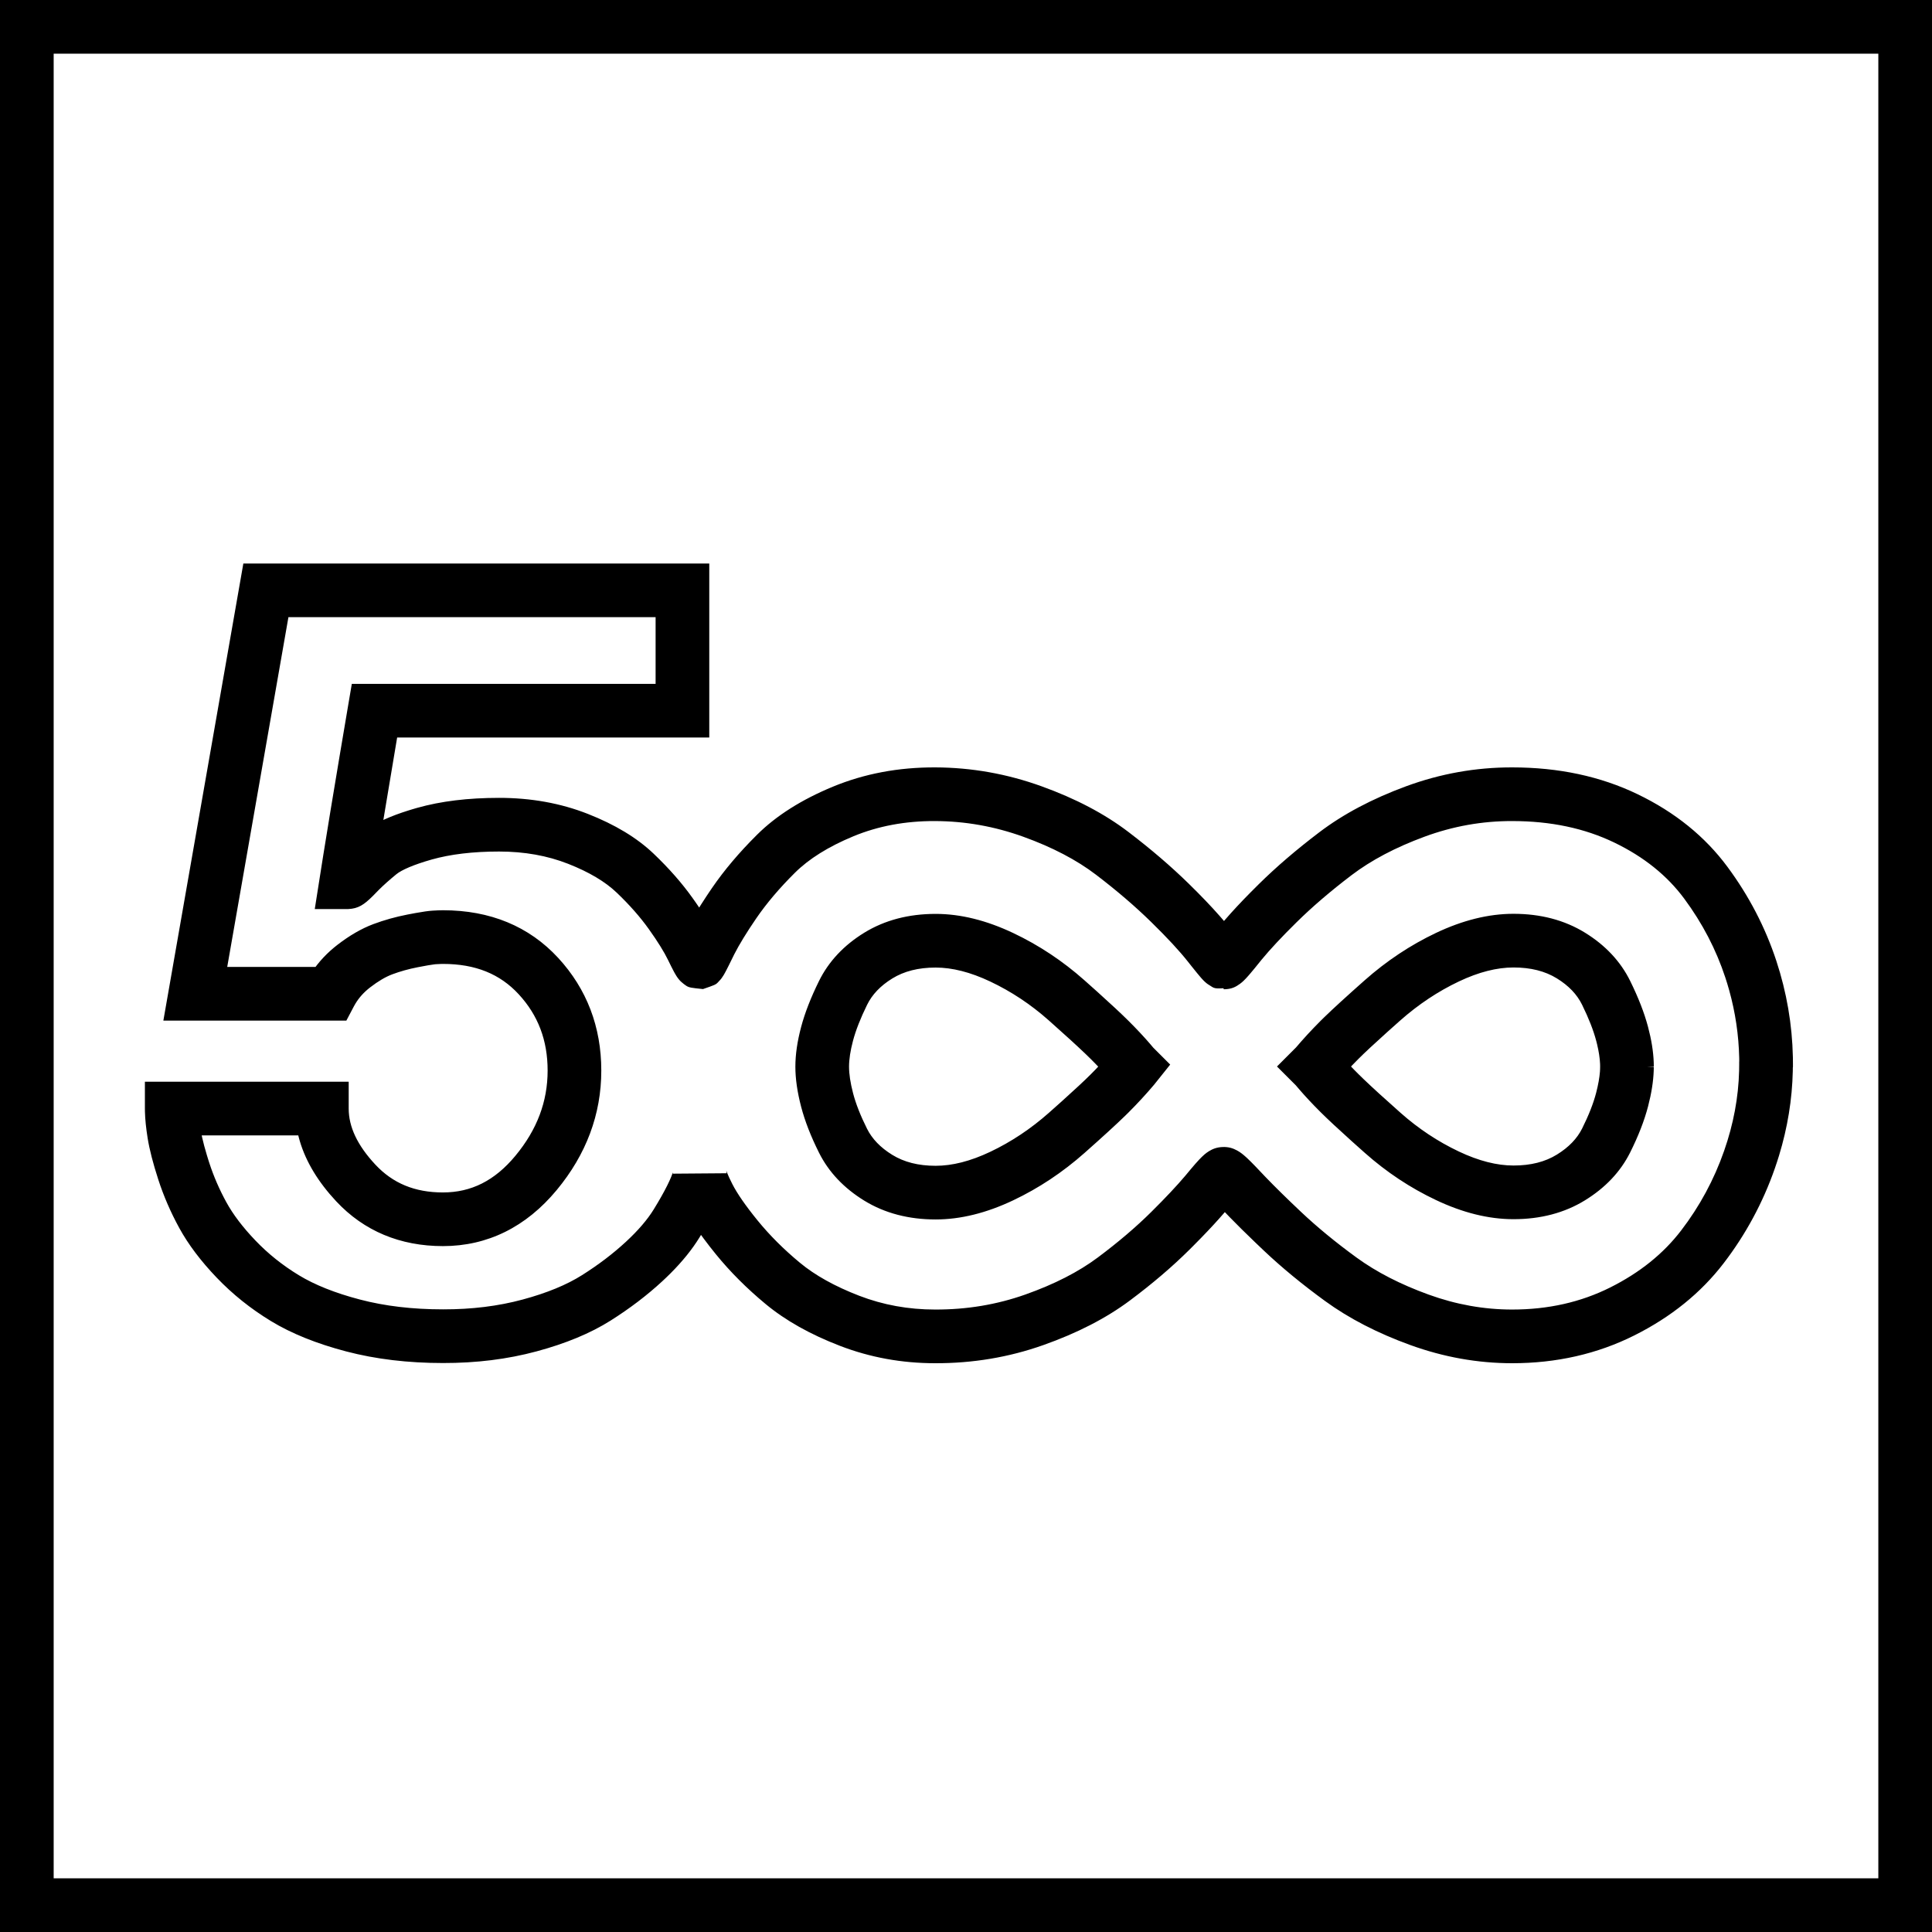 <?xml version="1.0" encoding="UTF-8"?>
<svg width="180px" height="180px" viewBox="0 0 180 180" version="1.1" xmlns="http://www.w3.org/2000/svg" xmlns:xlink="http://www.w3.org/1999/xlink">
    <!-- Generator: Sketch 64 (93537) - https://sketch.com -->
    <title>500px</title>
    <desc>Created with Sketch.</desc>
    <g id="500px" stroke="none" stroke-width="1" fill="none" fill-rule="evenodd">
        <path d="M180,0 L180,180 L0,180 L0,0 L180,0 Z M175,5 L5,5 L5,175 L175,175 L175,5 Z M66.081,52.5 L66.081,68.714 L37.001,68.714 L35.892,75.338 L35.717,76.395 L35.877,76.321 C36.512,76.035 37.227,75.769 38.026,75.518 L38.433,75.393 L38.853,75.271 C41.071,74.642 43.618,74.335 46.5,74.335 C49.468,74.335 52.229,74.83 54.767,75.828 C57.289,76.82 59.338,78.049 60.9,79.539 C62.32,80.893 63.53,82.269 64.527,83.668 L64.788,84.037 L65.036,84.398 L65.142,84.555 L65.303,84.297 C65.459,84.051 65.623,83.798 65.794,83.538 L66.056,83.145 L66.329,82.742 C67.473,81.072 68.875,79.415 70.534,77.768 C72.333,75.981 74.692,74.497 77.594,73.295 C80.526,72.082 83.712,71.484 87.133,71.496 C90.516,71.508 93.82,72.095 97.033,73.254 C100.205,74.398 102.911,75.817 105.144,77.521 C107.242,79.121 109.113,80.725 110.757,82.335 C111.878,83.432 112.831,84.427 113.621,85.325 L113.909,85.657 L114.037,85.808 L114.165,85.659 C114.823,84.897 115.606,84.057 116.516,83.137 L117.28,82.374 C118.912,80.765 120.786,79.158 122.903,77.551 C125.145,75.847 127.844,74.42 130.994,73.259 C134.198,72.078 137.501,71.49 140.886,71.496 C145.205,71.496 149.111,72.326 152.576,73.997 C156.046,75.671 158.846,77.928 160.943,80.762 C162.949,83.473 164.47,86.398 165.5,89.53 C166.46,92.451 166.974,95.44 167.038,98.486 L167.045,99.14 L167.045,99.409 L167.033,99.464 L167.03,99.79 C166.972,102.428 166.544,105.055 165.748,107.664 L165.557,108.266 L165.354,108.867 C164.248,112.041 162.641,115.019 160.595,117.684 C158.465,120.464 155.674,122.713 152.253,124.424 C148.806,126.147 145.007,127.008 140.886,127.008 C137.672,127.008 134.503,126.441 131.394,125.314 C128.344,124.209 125.696,122.844 123.455,121.214 C121.328,119.666 119.431,118.105 117.763,116.529 L116.963,115.767 C116.061,114.903 115.27,114.122 114.589,113.422 L114.114,112.929 L114.04,113.017 C113.441,113.713 112.725,114.489 111.891,115.346 L111.148,116.1 L110.794,116.453 C109.204,118.031 107.364,119.6 105.273,121.162 C103.056,122.819 100.363,124.201 97.2,125.32 C93.99,126.457 90.621,127.019 87.115,127.008 C84.017,127.008 81.058,126.467 78.254,125.388 C75.5,124.327 73.191,123.035 71.336,121.498 C69.579,120.043 68.033,118.497 66.7,116.859 C66.291,116.356 65.915,115.874 65.573,115.411 L65.312,115.054 L65.167,115.294 C64.481,116.41 63.583,117.52 62.475,118.63 L62.097,119 L61.705,119.37 C60.281,120.686 58.677,121.905 56.895,123.031 C55.01,124.221 52.708,125.173 49.989,125.905 C47.277,126.636 44.37,126.996 41.276,126.99 C38.016,126.99 35.009,126.632 32.257,125.91 C29.501,125.186 27.162,124.248 25.239,123.078 C23.354,121.932 21.668,120.582 20.184,119.03 C18.709,117.488 17.547,115.951 16.703,114.41 C15.897,112.937 15.243,111.429 14.744,109.887 C14.256,108.382 13.925,107.102 13.754,106.028 C13.607,105.109 13.523,104.297 13.504,103.583 L13.5,103.283 L13.5,100.783 L32.487,100.783 L32.487,103.283 C32.487,104.962 33.273,106.686 34.974,108.507 C36.599,110.246 38.641,111.097 41.267,111.097 C43.896,111.097 46.091,110.005 48.016,107.685 C50.038,105.248 51.021,102.63 51.021,99.742 C51.021,96.924 50.136,94.597 48.332,92.639 C46.588,90.744 44.295,89.806 41.276,89.806 L41.054,89.811 C40.926,89.815 40.771,89.823 40.592,89.834 L40.458,89.848 C40.183,89.881 39.65,89.971 38.917,90.115 C38.065,90.282 37.274,90.503 36.544,90.777 C35.929,91.008 35.24,91.41 34.485,91.992 C33.907,92.439 33.454,92.941 33.113,93.508 L32.973,93.755 L32.27,95.087 L15.22,95.087 L22.672,52.5 L66.081,52.5 Z M61.081,57.5 L26.872,57.5 L21.17,90.087 L29.396,90.087 L29.559,89.874 C29.926,89.41 30.335,88.975 30.785,88.571 L31.131,88.273 L31.43,88.034 C32.557,87.164 33.671,86.515 34.785,86.097 C35.78,85.723 36.838,85.427 37.957,85.208 L38.71,85.066 C39.4,84.941 39.908,84.868 40.274,84.845 C40.668,84.819 40.999,84.806 41.276,84.806 C45.651,84.806 49.288,86.294 52.011,89.252 C54.674,92.145 56.021,95.683 56.021,99.742 C56.021,103.819 54.617,107.56 51.864,110.878 C49.014,114.312 45.427,116.097 41.267,116.097 C37.282,116.097 33.91,114.692 31.321,111.921 C29.657,110.139 28.515,108.267 27.934,106.319 L27.832,105.953 L27.79,105.782 L18.792,105.782 L18.843,106.015 C18.949,106.484 19.091,107.015 19.269,107.607 L19.38,107.969 L19.5,108.346 C19.903,109.587 20.431,110.808 21.089,112.009 C21.709,113.141 22.609,114.332 23.797,115.574 C24.977,116.808 26.322,117.884 27.837,118.806 C29.315,119.705 31.211,120.466 33.527,121.073 C35.847,121.683 38.429,121.99 41.281,121.99 C43.948,121.995 46.416,121.69 48.688,121.077 C50.952,120.468 52.798,119.704 54.225,118.803 C55.756,117.837 57.117,116.802 58.311,115.698 C59.463,114.633 60.326,113.622 60.906,112.677 L61.281,112.055 C61.754,111.255 62.118,110.574 62.37,110.02 C62.485,109.767 62.573,109.555 62.632,109.388 L62.685,109.235 C62.687,109.233 62.688,109.234 62.688,109.238 L62.69,109.348 L67.69,109.309 C67.688,109.168 67.674,109.087 67.661,109.038 L67.685,109.112 C67.696,109.145 67.711,109.185 67.729,109.232 C67.829,109.492 67.996,109.856 68.228,110.312 C68.669,111.18 69.454,112.322 70.578,113.703 C71.7,115.081 73.015,116.396 74.525,117.647 C75.936,118.816 77.776,119.845 80.051,120.722 C82.276,121.578 84.626,122.007 87.124,122.007 C90.069,122.017 92.868,121.55 95.532,120.607 C98.244,119.647 100.491,118.493 102.28,117.157 C104.191,115.729 105.855,114.31 107.272,112.904 C108.608,111.578 109.663,110.454 110.431,109.543 L110.941,108.93 C111.248,108.564 111.507,108.27 111.722,108.041 C111.901,107.851 112.06,107.695 112.218,107.56 C112.346,107.451 112.476,107.353 112.627,107.26 C112.984,107.041 113.357,106.89 113.895,106.866 C114.464,106.842 114.861,106.975 115.252,107.185 C115.409,107.269 115.545,107.36 115.681,107.463 C115.807,107.558 115.936,107.666 116.075,107.792 L116.218,107.924 C116.418,108.112 116.654,108.347 116.929,108.632 L117.918,109.672 C118.783,110.572 119.876,111.646 121.197,112.894 C122.704,114.319 124.437,115.744 126.397,117.171 C128.24,118.512 130.471,119.661 133.098,120.613 C135.665,121.544 138.258,122.007 140.886,122.007 C144.246,122.007 147.279,121.321 150.017,119.952 C152.777,118.571 154.971,116.804 156.627,114.642 C158.35,112.398 159.702,109.893 160.633,107.219 C161.503,104.729 161.967,102.244 162.029,99.756 L162.036,99.181 L162.036,98.912 L162.042,98.885 L162.038,98.554 C161.99,96.424 161.681,94.332 161.108,92.272 L160.928,91.655 L160.75,91.092 C159.888,88.47 158.614,86.02 156.924,83.736 C155.324,81.574 153.162,79.832 150.403,78.501 C147.641,77.168 144.477,76.496 140.881,76.496 C138.086,76.491 135.371,76.975 132.723,77.951 C130.017,78.948 127.754,80.145 125.927,81.532 C123.975,83.015 122.262,84.483 120.79,85.934 C119.418,87.287 118.339,88.442 117.561,89.387 L116.904,90.198 C116.761,90.373 116.632,90.528 116.514,90.666 L116.297,90.918 C116.136,91.101 115.998,91.248 115.867,91.373 C115.758,91.477 115.65,91.57 115.523,91.663 C115.137,91.944 114.783,92.127 114.203,92.161 L114.001,92.167 L114,92.072 L113.689,92.087 C113.283,92.101 113.132,92.066 112.953,91.963 L112.509,91.68 C112.471,91.653 112.443,91.632 112.405,91.6 L112.362,91.565 C112.257,91.477 112.172,91.394 112.081,91.299 L111.913,91.115 C111.883,91.081 111.852,91.045 111.819,91.006 L111.514,90.641 C111.366,90.461 111.195,90.248 110.998,90.001 L110.684,89.605 C109.901,88.611 108.757,87.374 107.259,85.908 C105.768,84.447 104.052,82.976 102.112,81.496 C100.307,80.12 98.051,78.936 95.337,77.957 C92.661,76.992 89.925,76.506 87.115,76.496 C84.342,76.486 81.812,76.961 79.506,77.915 C77.171,78.882 75.36,80.022 74.057,81.316 C72.613,82.749 71.413,84.167 70.455,85.566 C69.551,86.888 68.868,88.006 68.41,88.907 L67.887,89.968 C67.8,90.142 67.724,90.292 67.657,90.419 L67.531,90.654 C67.492,90.725 67.456,90.789 67.421,90.848 C67.361,90.948 67.303,91.037 67.231,91.134 L67.145,91.243 L66.879,91.533 C66.682,91.74 66.564,91.781 65.497,92.149 L64.811,92.076 C64.134,91.997 64.059,91.941 63.704,91.675 L63.481,91.487 C63.399,91.416 63.369,91.381 63.287,91.29 C63.183,91.17 63.106,91.062 63.029,90.943 C62.977,90.862 62.925,90.776 62.871,90.679 L62.786,90.524 C62.648,90.268 62.468,89.909 62.239,89.437 C61.879,88.693 61.283,87.731 60.456,86.571 C59.65,85.44 58.648,84.301 57.449,83.158 C56.394,82.151 54.894,81.251 52.938,80.482 C50.998,79.719 48.857,79.335 46.5,79.335 C44.054,79.335 41.959,79.588 40.217,80.081 C38.537,80.558 37.42,81.048 36.926,81.452 C36.277,81.983 35.733,82.468 35.296,82.905 L34.738,83.475 C33.905,84.305 33.373,84.651 32.452,84.694 L32.249,84.698 L29.326,84.698 L30.115,79.693 C30.524,77.14 31.03,74.072 31.632,70.487 L32.424,65.796 L32.778,63.714 L61.081,63.714 L61.081,57.5 Z M87.173,85.145 C89.497,85.145 91.908,85.749 94.399,86.928 C96.787,88.059 98.993,89.522 101.012,91.311 L102.252,92.418 C103.506,93.546 104.467,94.443 105.143,95.114 C105.888,95.855 106.566,96.578 107.175,97.285 L107.442,97.603 L109.024,99.184 L107.517,101.068 C106.779,101.941 105.989,102.798 105.148,103.639 L104.831,103.951 C103.984,104.775 102.727,105.925 101.044,107.415 C99,109.225 96.784,110.698 94.401,111.829 C91.915,113.009 89.503,113.614 87.173,113.614 C84.666,113.614 82.43,113.034 80.516,111.857 C78.631,110.697 77.21,109.205 76.306,107.396 C75.545,105.874 74.987,104.445 74.637,103.104 C74.284,101.75 74.103,100.511 74.103,99.379 C74.103,98.244 74.285,97.012 74.64,95.676 C74.988,94.366 75.542,92.948 76.299,91.41 C77.202,89.575 78.625,88.066 80.516,86.902 C82.43,85.725 84.666,85.145 87.173,85.145 Z M141.01,85.137 C143.518,85.137 145.754,85.716 147.667,86.894 C149.558,88.057 150.982,89.566 151.884,91.401 C152.641,92.939 153.195,94.358 153.542,95.667 C153.858,96.854 154.038,97.96 154.074,98.989 L154.08,99.371 L153.456,99.37 L154.03,99.402 L154.08,99.403 L154.073,99.75 C154.037,100.773 153.859,101.881 153.546,103.08 C153.197,104.42 152.639,105.848 151.878,107.371 C150.974,109.18 149.553,110.672 147.668,111.831 C145.755,113.009 143.519,113.589 141.01,113.589 C138.686,113.589 136.275,112.985 133.785,111.805 C131.397,110.675 129.191,109.213 127.172,107.423 L125.932,106.316 C124.679,105.189 123.717,104.292 123.04,103.62 C122.294,102.878 121.617,102.154 121.008,101.447 L120.733,101.122 L118.974,99.363 L120.748,97.587 L121.23,97.03 C121.612,96.597 122.007,96.169 122.415,95.744 L123.035,95.111 L123.352,94.799 C124.197,93.977 125.453,92.829 127.14,91.335 C129.185,89.525 131.4,88.052 133.782,86.921 C136.268,85.741 138.68,85.137 141.01,85.137 Z M87.173,90.145 C85.556,90.145 84.227,90.489 83.136,91.16 C82.024,91.845 81.257,92.658 80.785,93.617 C80.166,94.877 79.729,95.994 79.473,96.96 C79.223,97.901 79.103,98.71 79.103,99.379 C79.103,100.051 79.224,100.876 79.476,101.843 C79.731,102.824 80.164,103.932 80.778,105.16 C81.25,106.103 82.018,106.91 83.136,107.598 C84.227,108.269 85.556,108.614 87.173,108.614 C88.716,108.614 90.408,108.19 92.258,107.312 C94.211,106.385 96.033,105.173 97.729,103.672 L98.937,102.595 C100.147,101.507 101.041,100.675 101.613,100.103 C101.761,99.955 101.908,99.806 102.053,99.656 L102.319,99.375 L102.003,99.048 L101.619,98.661 L101.147,98.201 C100.339,97.426 99.185,96.374 97.695,95.052 C96.028,93.575 94.218,92.374 92.26,91.448 C90.404,90.569 88.711,90.145 87.173,90.145 Z M141.01,90.137 C139.467,90.137 137.775,90.561 135.926,91.438 C133.973,92.365 132.151,93.577 130.454,95.078 L129.245,96.156 C128.033,97.245 127.141,98.077 126.571,98.647 C126.385,98.832 126.202,99.019 126.023,99.206 L125.871,99.365 L126.18,99.685 L126.565,100.073 L127.037,100.533 C127.846,101.309 128.999,102.361 130.489,103.681 C132.156,105.159 133.966,106.359 135.924,107.286 C137.779,108.165 139.472,108.589 141.01,108.589 C142.628,108.589 143.957,108.245 145.048,107.573 C146.166,106.885 146.934,106.078 147.406,105.135 C148.02,103.906 148.453,102.799 148.708,101.819 C148.905,101.062 149.022,100.392 149.063,99.846 L149.075,99.619 L149.08,99.349 L149.075,99.113 C149.052,98.585 148.961,97.979 148.798,97.297 L148.71,96.951 C148.454,95.985 148.018,94.868 147.398,93.609 C146.926,92.649 146.16,91.837 145.047,91.152 C143.956,90.481 142.628,90.137 141.01,90.137 Z" id="Combined-Shape" fill="#000000" fill-rule="nonzero"></path>
    </g>
</svg>